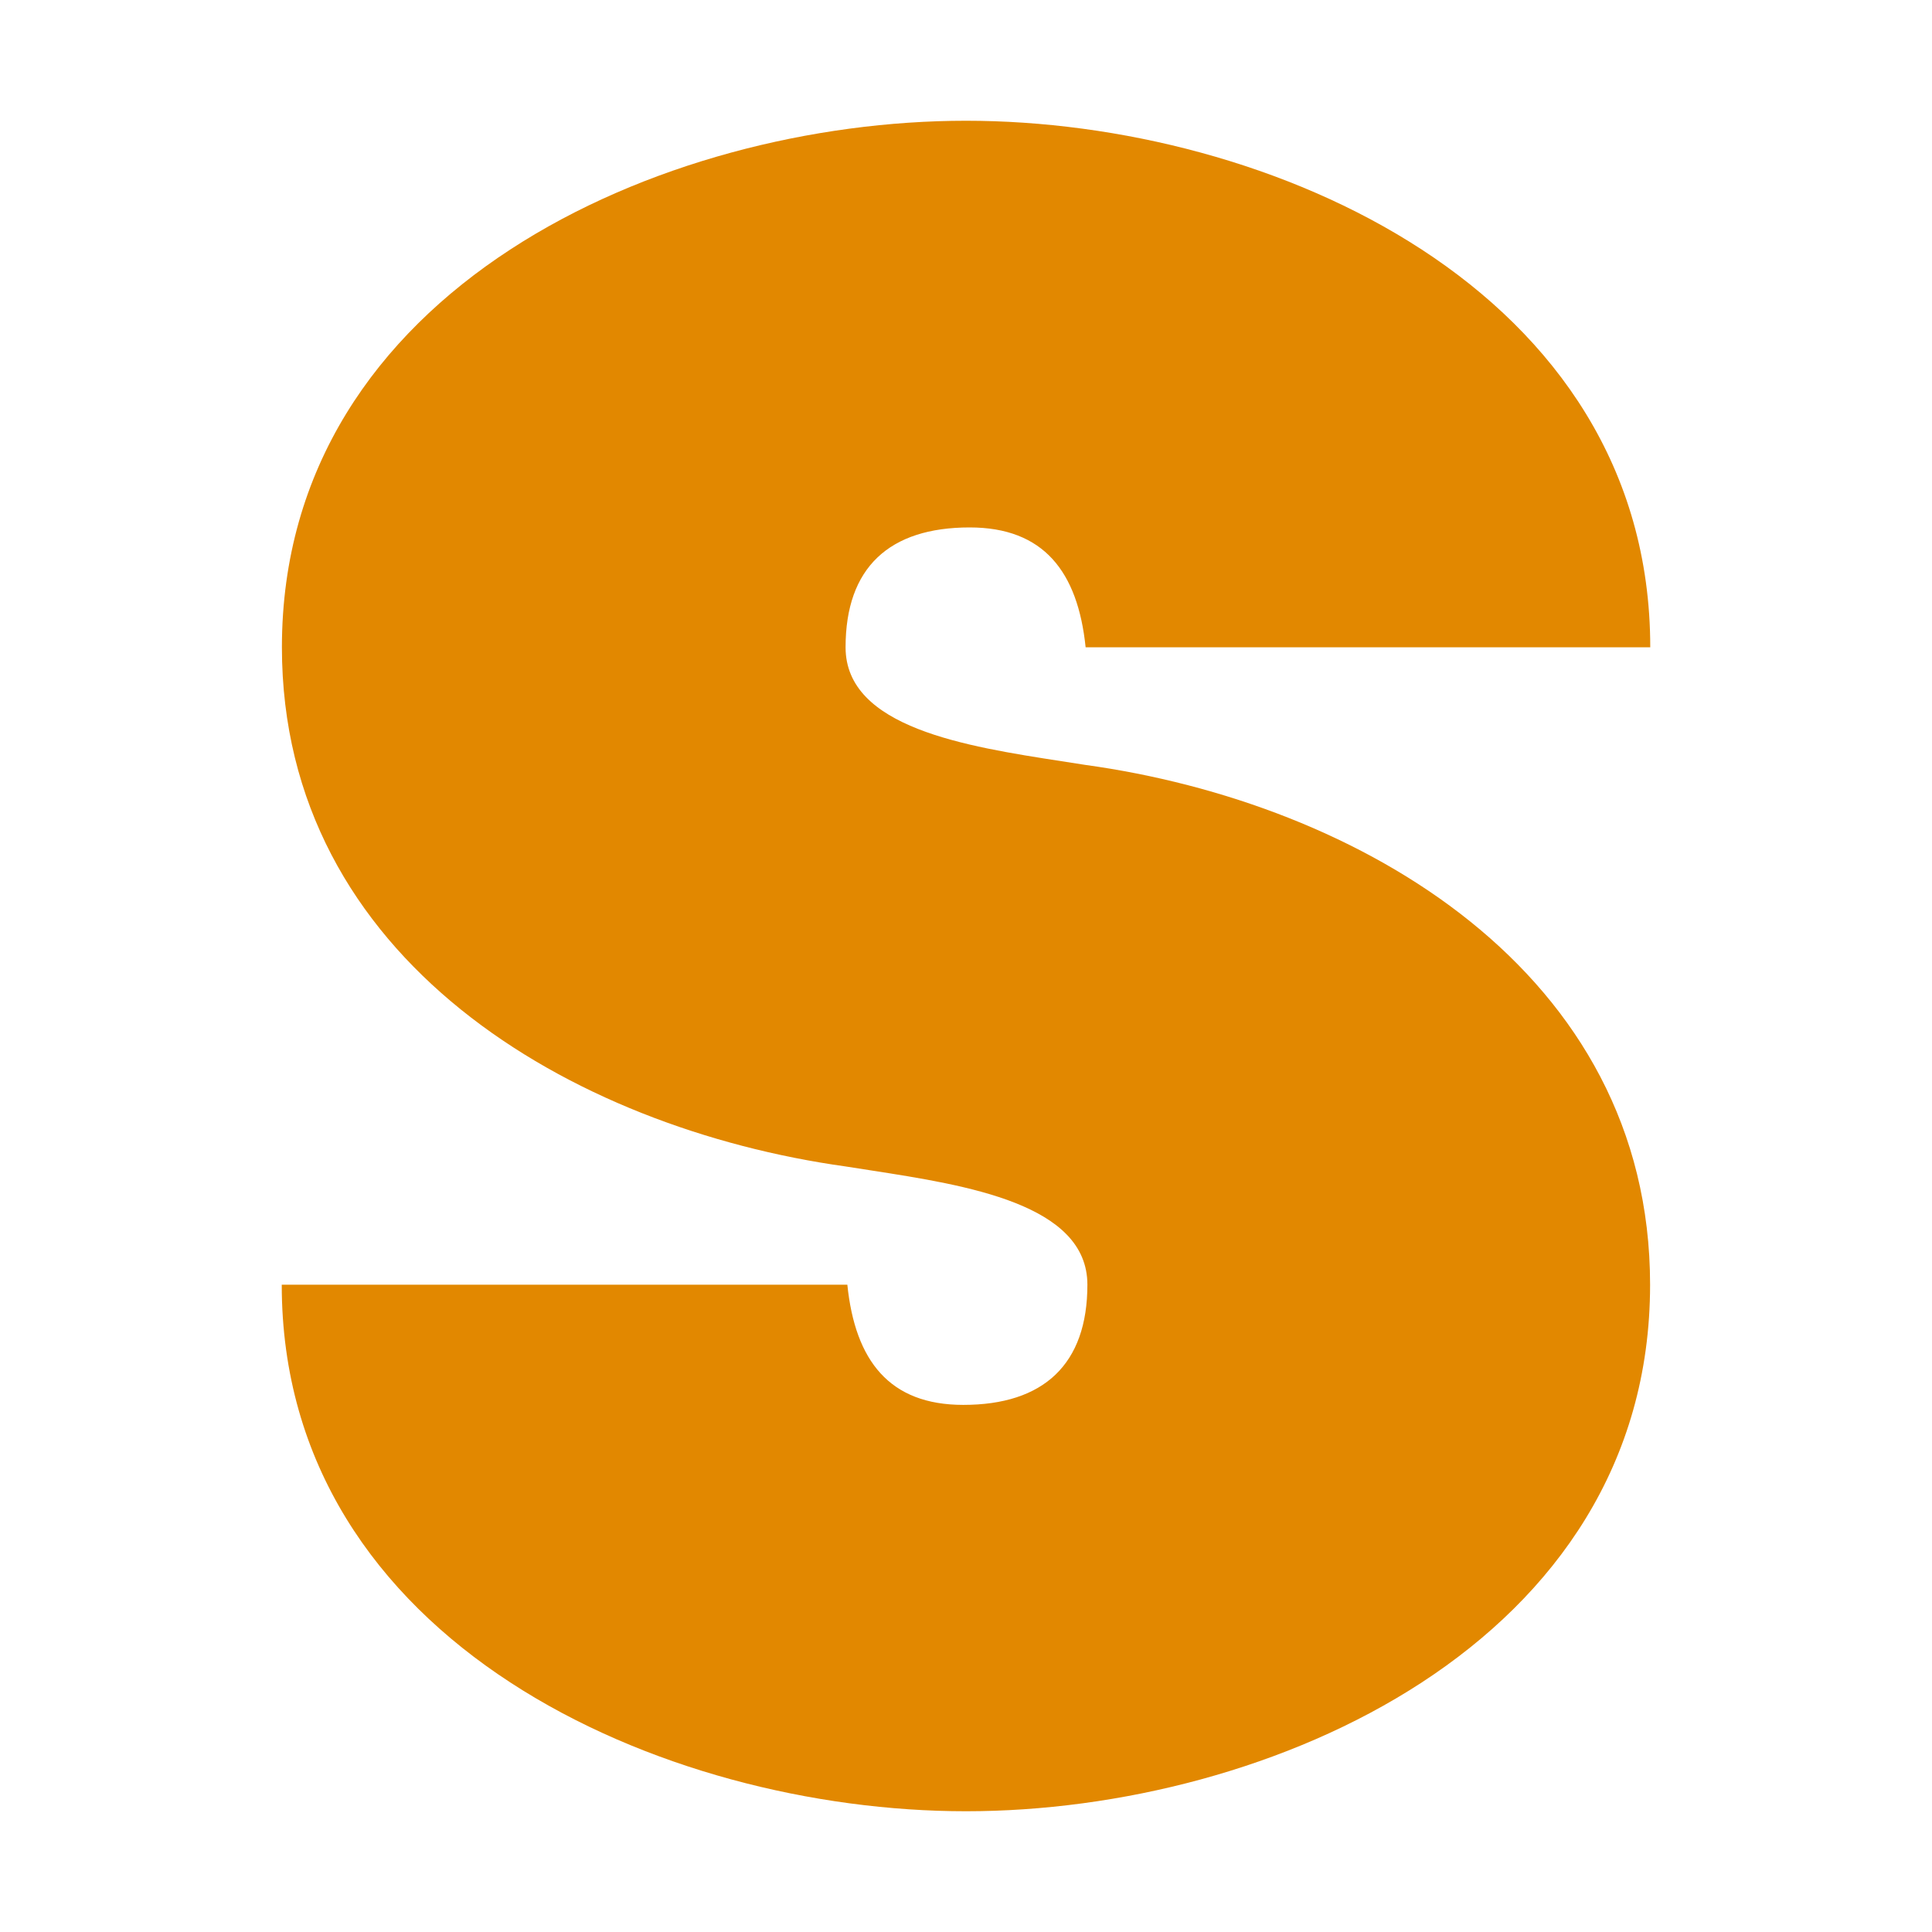 <svg xmlns="http://www.w3.org/2000/svg" width="24" height="24" viewBox="0 0 24 24" fill="none"><rect width="24" height="24" fill="none"/>
<path d="M12 1.5C15.766 1.5 20.5 3.588 20.5 8.041H13.486C13.389 7.099 12.962 6.552 12.046 6.552C11.046 6.552 10.504 7.051 10.504 8.041C10.504 9.04 12.004 9.273 13.187 9.456C13.286 9.471 13.383 9.486 13.476 9.501C16.888 9.971 20.498 12.074 20.498 15.959C20.498 20.412 15.77 22.5 12 22.5C8.235 22.5 3.5 20.412 3.5 15.959H10.526C10.623 16.904 11.049 17.452 11.966 17.452C12.965 17.452 13.508 16.948 13.508 15.959C13.508 14.957 12.008 14.724 10.825 14.54C10.715 14.523 10.607 14.506 10.504 14.49C7.097 14.014 3.502 11.918 3.502 8.041C3.502 3.588 8.23 1.5 12 1.5Z" fill="#E28800"/>
</svg>
